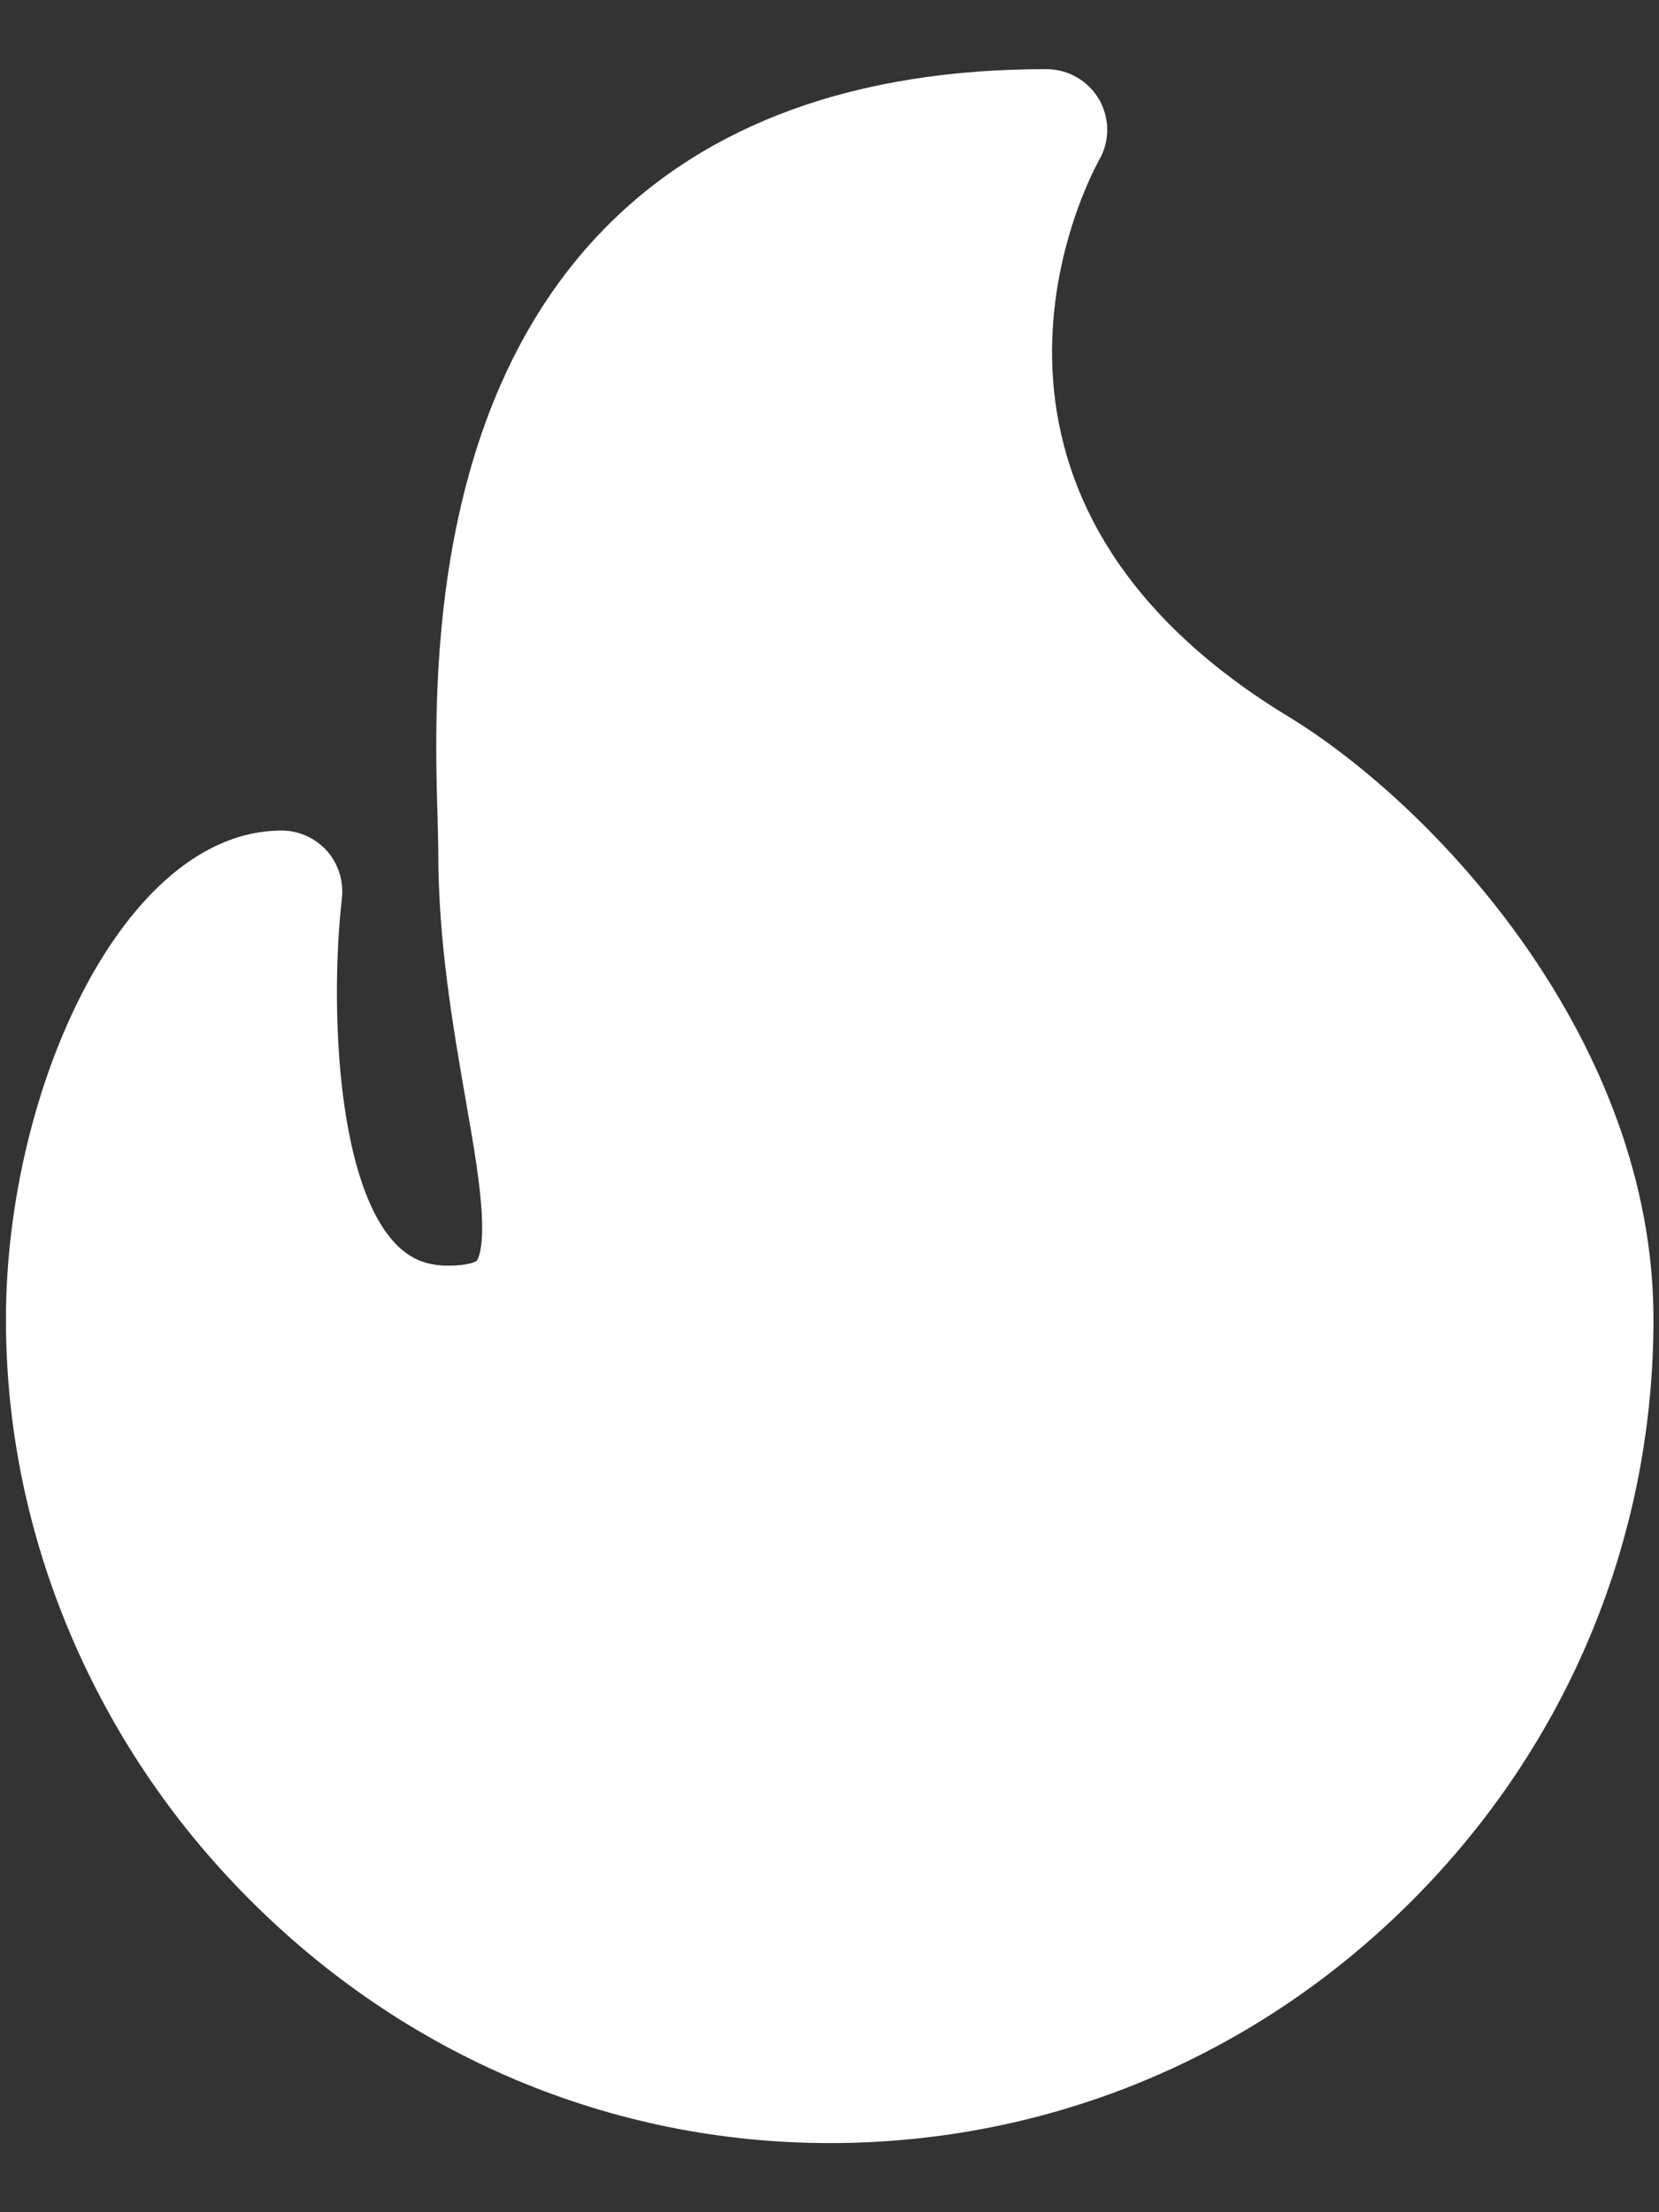 <svg width="12" height="16" viewBox="0 0 12 16" fill="none" xmlns="http://www.w3.org/2000/svg">
<rect x="0" y="0" width="12" height="16" fill="#333333" stroke="none"/>
<path d="M9.318 5.182C6.641 3.553 7.897 1.254 7.95 1.158C8.029 1.022 8.028 0.855 7.95 0.719C7.871 0.584 7.726 0.5 7.569 0.5C6.191 0.5 5.112 0.892 4.362 1.664C3.08 2.984 3.139 5.037 3.165 5.915C3.167 6.012 3.17 6.096 3.17 6.158C3.17 6.809 3.274 7.41 3.366 7.941C3.426 8.283 3.477 8.578 3.486 8.81C3.496 9.058 3.451 9.115 3.449 9.118C3.442 9.125 3.388 9.154 3.243 9.154C3.076 9.154 2.954 9.1 2.845 8.978C2.421 8.502 2.392 7.204 2.473 6.497C2.487 6.373 2.448 6.248 2.365 6.154C2.281 6.061 2.162 6.007 2.037 6.007C0.896 6.007 0.043 7.873 0.043 9.541C0.043 10.326 0.201 11.094 0.512 11.825C0.813 12.531 1.241 13.169 1.787 13.72C2.922 14.868 4.419 15.5 6.001 15.5C7.591 15.5 9.087 14.877 10.215 13.745C11.341 12.617 11.96 11.124 11.96 9.541C11.96 7.522 10.38 5.828 9.318 5.182Z" fill="white"/>
</svg>

